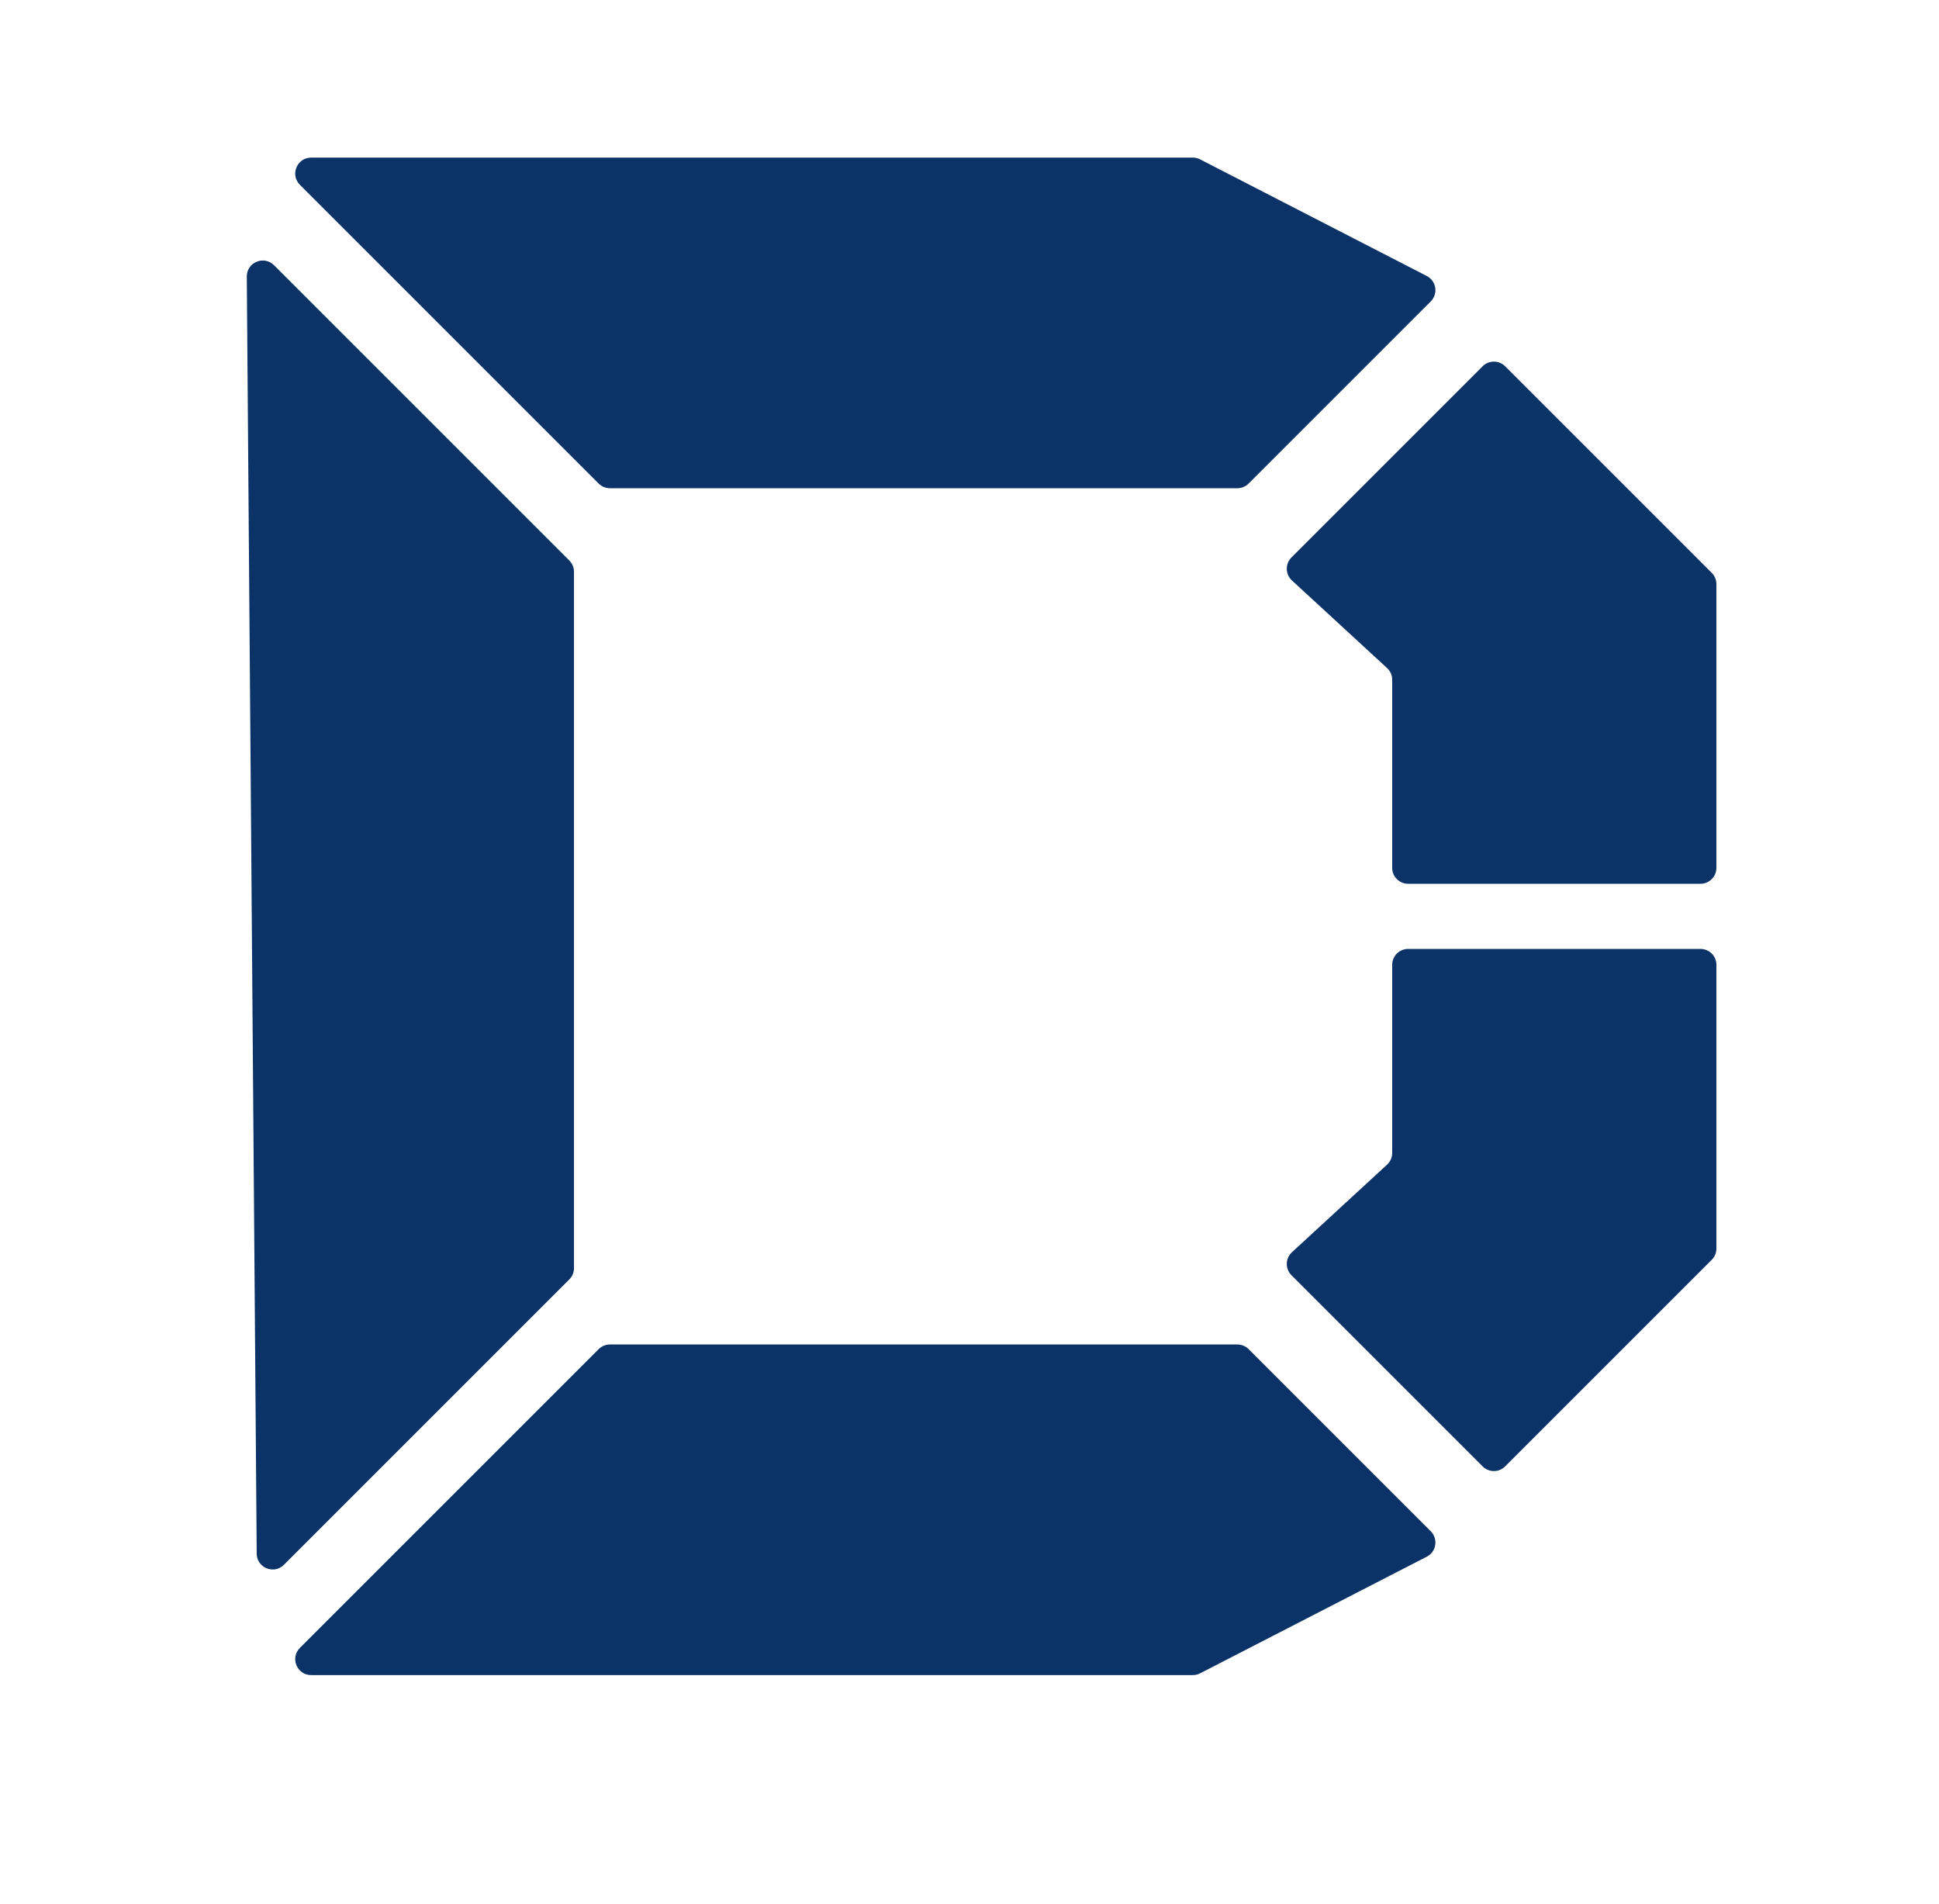<?xml version="1.0" encoding="UTF-8"?>
<svg id="Layer_1" xmlns="http://www.w3.org/2000/svg" width="869.33" height="853.67" viewBox="0 0 869.33 853.67">
  <defs>
    <style>
      .cls-1 {
        fill: #0c3368;
      }
    </style>
  </defs>
  <path class="cls-1" d="M122.85,118.91l132.4,132.4c1.34,1.34,2.09,3.16,2.09,5.05v312.23c0,1.89-.75,3.71-2.09,5.05l-127.96,127.96c-4.48,4.48-12.14,1.34-12.2-4.99l-4.44-572.59c-.05-6.39,7.68-9.63,12.2-5.11Z"/>
  <path class="cls-1" d="M134.46,82.86l133.95,133.95c1.34,1.34,3.16,2.09,5.05,2.09h281.29c1.89,0,3.71-.75,5.05-2.09l81.66-81.66c3.42-3.42,2.52-9.19-1.78-11.4l-101.63-52.3c-1.01-.52-2.13-.79-3.27-.79H139.51c-6.36,0-9.55,7.7-5.05,12.2Z"/>
  <path class="cls-1" d="M579,249.95l85.72-85.72c2.79-2.79,7.31-2.79,10.1,0l92.62,92.62c1.34,1.34,2.09,3.16,2.09,5.05v127.21c0,3.95-3.2,7.14-7.14,7.14h-131.08c-3.95,0-7.14-3.2-7.14-7.14v-84.34c0-2-.84-3.9-2.31-5.26l-42.64-39.26c-2.99-2.75-3.08-7.44-.21-10.31Z"/>
  <path class="cls-1" d="M134.46,738.85l133.95-133.95c1.34-1.34,3.16-2.09,5.05-2.09h281.29c1.89,0,3.71.75,5.05,2.09l81.66,81.66c3.42,3.42,2.52,9.19-1.78,11.4l-101.63,52.3c-1.01.52-2.13.79-3.27.79H139.51c-6.36,0-9.55-7.7-5.05-12.2Z"/>
  <path class="cls-1" d="M579,571.76l85.72,85.72c2.79,2.79,7.31,2.79,10.1,0l92.62-92.62c1.34-1.34,2.09-3.16,2.09-5.05v-127.21c0-3.95-3.2-7.14-7.14-7.14h-131.08c-3.95,0-7.14,3.2-7.14,7.14v84.34c0,2-.84,3.9-2.31,5.26l-42.64,39.26c-2.99,2.75-3.08,7.44-.21,10.31Z"/>
</svg>